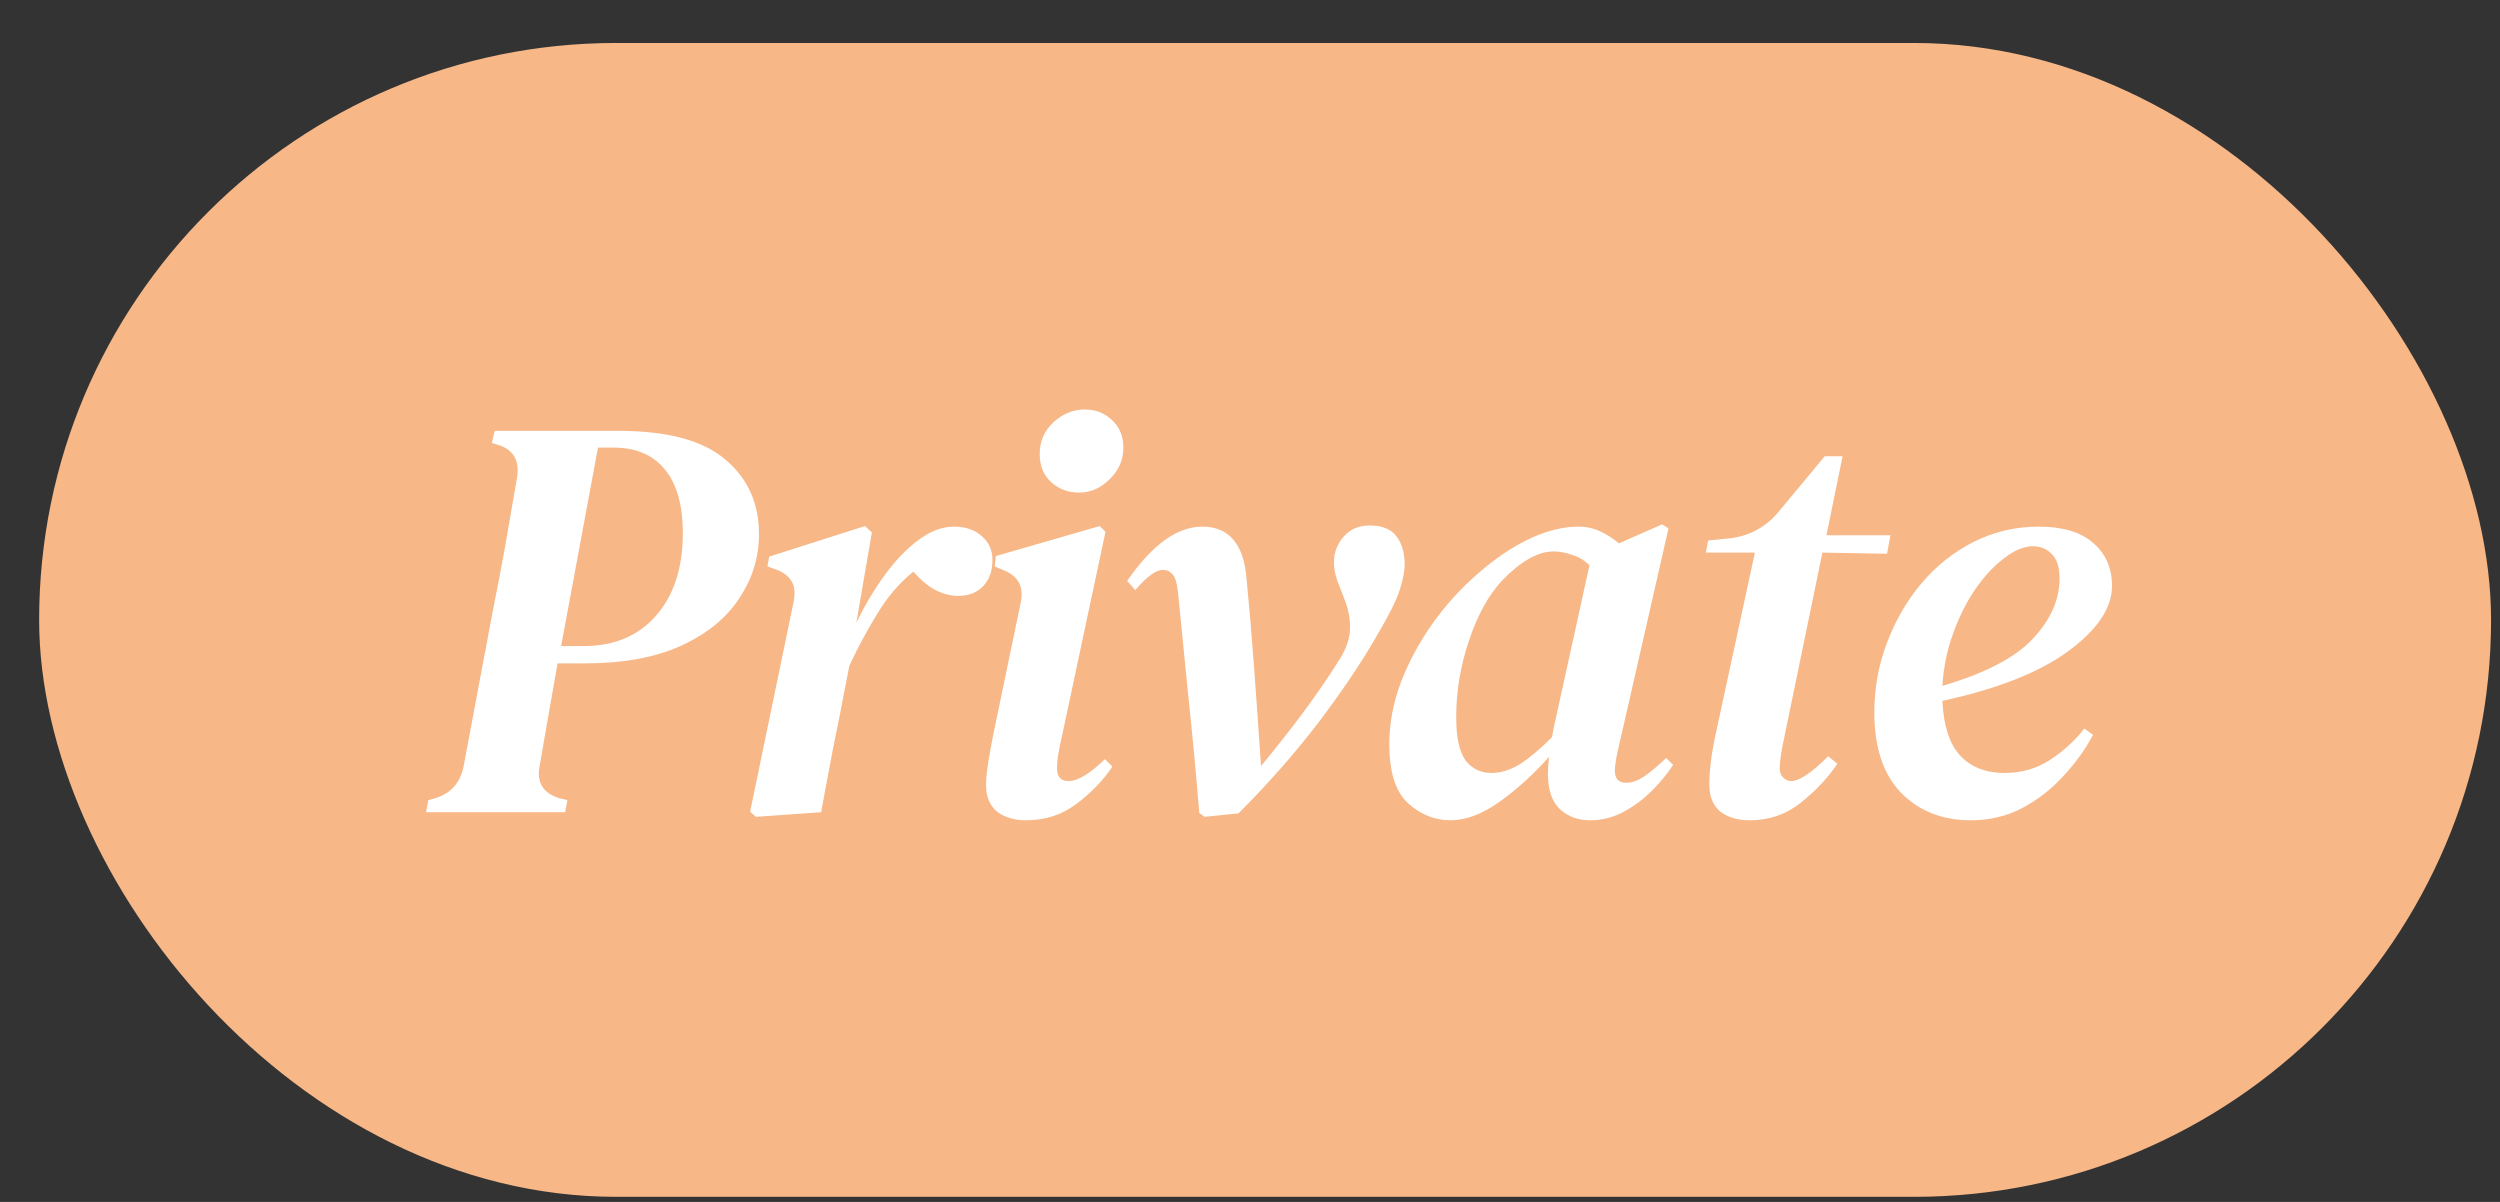 <svg width="52" height="25" viewBox="0 0 52 25" fill="none" xmlns="http://www.w3.org/2000/svg">
<rect x="0" y="0" width="52" height="25" fill="#333333" stroke="none"/>
<rect x="0.814" y="0.894" width="51" height="24" rx="12" fill="#F7B787"/>
<path d="M8.862 16.894L8.91 16.642L9.042 16.606C9.37 16.51 9.57 16.29 9.642 15.946L10.255 12.682C10.342 12.25 10.427 11.81 10.507 11.362C10.586 10.906 10.671 10.422 10.758 9.91C10.806 9.566 10.671 9.346 10.351 9.25L10.23 9.214L10.29 8.962H12.87C13.886 8.962 14.627 9.162 15.091 9.562C15.555 9.954 15.787 10.47 15.787 11.11C15.787 11.59 15.65 12.034 15.379 12.442C15.114 12.85 14.714 13.178 14.178 13.426C13.643 13.674 12.97 13.798 12.162 13.798H11.598C11.543 14.118 11.482 14.458 11.418 14.818C11.354 15.178 11.29 15.546 11.226 15.922C11.155 16.274 11.294 16.502 11.646 16.606L11.803 16.642L11.755 16.894H8.862ZM11.671 13.438H12.139C12.771 13.438 13.271 13.23 13.639 12.814C14.014 12.39 14.203 11.814 14.203 11.086C14.203 10.51 14.079 10.07 13.831 9.766C13.582 9.462 13.226 9.31 12.762 9.31H12.438C12.31 9.998 12.182 10.686 12.055 11.374C11.927 12.062 11.799 12.75 11.671 13.438ZM15.723 16.99L15.603 16.882L16.503 12.538C16.543 12.346 16.531 12.198 16.467 12.094C16.403 11.982 16.291 11.898 16.131 11.842L15.963 11.782L15.999 11.578L17.991 10.942L18.135 11.074L17.811 12.958C17.987 12.59 18.187 12.254 18.411 11.95C18.635 11.646 18.867 11.406 19.107 11.23C19.355 11.046 19.599 10.954 19.839 10.954C20.079 10.954 20.271 11.018 20.415 11.146C20.567 11.274 20.643 11.442 20.643 11.65C20.643 11.874 20.579 12.054 20.451 12.19C20.323 12.326 20.151 12.394 19.935 12.394C19.599 12.394 19.287 12.226 18.999 11.89C18.711 12.122 18.463 12.41 18.255 12.754C18.047 13.09 17.851 13.454 17.667 13.846L17.571 14.338C17.491 14.762 17.407 15.186 17.319 15.61C17.239 16.034 17.159 16.462 17.079 16.894L15.723 16.99ZM22.442 10.246C22.218 10.246 22.026 10.174 21.866 10.03C21.706 9.886 21.626 9.69 21.626 9.442C21.626 9.178 21.722 8.958 21.914 8.782C22.106 8.606 22.322 8.518 22.562 8.518C22.794 8.518 22.986 8.594 23.138 8.746C23.29 8.89 23.366 9.078 23.366 9.31C23.366 9.566 23.27 9.786 23.078 9.97C22.894 10.154 22.682 10.246 22.442 10.246ZM21.338 17.062C21.098 17.062 20.898 17.002 20.738 16.882C20.586 16.754 20.51 16.57 20.51 16.33C20.51 16.194 20.526 16.03 20.558 15.838C20.59 15.646 20.626 15.45 20.666 15.25L21.23 12.538C21.302 12.202 21.178 11.974 20.858 11.854L20.69 11.782L20.714 11.566L22.874 10.942L22.994 11.062L22.082 15.346C22.05 15.482 22.026 15.602 22.01 15.706C21.994 15.802 21.986 15.894 21.986 15.982C21.986 16.158 22.066 16.246 22.226 16.246C22.418 16.246 22.67 16.094 22.982 15.79L23.138 15.946C22.938 16.242 22.686 16.502 22.382 16.726C22.086 16.95 21.738 17.062 21.338 17.062ZM25.053 16.99L24.945 16.906C24.873 16.034 24.797 15.226 24.717 14.482C24.645 13.738 24.573 13.014 24.501 12.31C24.477 12.11 24.437 11.986 24.381 11.938C24.333 11.882 24.269 11.854 24.189 11.854C24.045 11.854 23.853 11.994 23.613 12.274L23.445 12.082C23.965 11.33 24.485 10.954 25.005 10.954C25.565 10.954 25.873 11.318 25.929 12.046C25.985 12.614 26.037 13.226 26.085 13.882C26.133 14.53 26.181 15.214 26.229 15.934C26.533 15.566 26.817 15.206 27.081 14.854C27.345 14.502 27.609 14.118 27.873 13.702C27.993 13.502 28.061 13.314 28.077 13.138C28.093 12.954 28.065 12.754 27.993 12.538L27.813 12.07C27.709 11.766 27.725 11.502 27.861 11.278C28.005 11.046 28.213 10.93 28.485 10.93C28.749 10.93 28.937 11.006 29.049 11.158C29.161 11.31 29.217 11.502 29.217 11.734C29.217 11.886 29.181 12.07 29.109 12.286C29.037 12.502 28.885 12.806 28.653 13.198C28.333 13.758 27.925 14.366 27.429 15.022C26.933 15.67 26.377 16.302 25.761 16.918L25.053 16.99ZM30.169 17.062C29.841 17.062 29.545 16.942 29.281 16.702C29.025 16.462 28.897 16.054 28.897 15.478C28.897 15.054 28.977 14.626 29.137 14.194C29.305 13.762 29.525 13.354 29.797 12.97C30.077 12.578 30.389 12.234 30.733 11.938C31.077 11.634 31.429 11.394 31.789 11.218C32.157 11.042 32.505 10.954 32.833 10.954C32.993 10.954 33.141 10.986 33.277 11.05C33.421 11.114 33.553 11.198 33.673 11.302L34.573 10.906L34.705 10.99L33.685 15.466C33.621 15.722 33.589 15.91 33.589 16.03C33.589 16.198 33.669 16.282 33.829 16.282C33.941 16.282 34.065 16.238 34.201 16.15C34.337 16.054 34.489 15.926 34.657 15.766L34.801 15.91C34.681 16.094 34.533 16.274 34.357 16.45C34.181 16.626 33.981 16.774 33.757 16.894C33.541 17.006 33.313 17.062 33.073 17.062C32.825 17.062 32.617 16.986 32.449 16.834C32.281 16.674 32.197 16.43 32.197 16.102C32.197 15.99 32.205 15.87 32.221 15.742C31.893 16.11 31.549 16.422 31.189 16.678C30.829 16.934 30.489 17.062 30.169 17.062ZM30.289 14.926C30.289 15.334 30.353 15.63 30.481 15.814C30.617 15.99 30.797 16.078 31.021 16.078C31.213 16.078 31.409 16.018 31.609 15.898C31.809 15.77 32.033 15.582 32.281 15.334C32.289 15.286 32.301 15.222 32.317 15.142L33.061 11.758C32.957 11.654 32.837 11.582 32.701 11.542C32.565 11.494 32.437 11.47 32.317 11.47C31.989 11.47 31.629 11.674 31.237 12.082C30.957 12.386 30.729 12.802 30.553 13.33C30.377 13.85 30.289 14.382 30.289 14.926ZM36.394 17.062C36.146 17.062 35.942 17.002 35.782 16.882C35.63 16.754 35.554 16.566 35.554 16.318C35.554 16.014 35.602 15.646 35.698 15.214L36.502 11.494H35.482L35.53 11.242L36.01 11.194C36.418 11.138 36.754 10.946 37.018 10.618L37.954 9.49H38.326L37.99 11.134H39.322L39.25 11.518L37.906 11.494L37.114 15.334C37.082 15.478 37.058 15.606 37.042 15.718C37.026 15.822 37.018 15.91 37.018 15.982C37.018 16.062 37.042 16.126 37.09 16.174C37.138 16.222 37.194 16.246 37.258 16.246C37.426 16.246 37.682 16.074 38.026 15.73L38.218 15.886C38.018 16.182 37.762 16.454 37.45 16.702C37.146 16.942 36.794 17.062 36.394 17.062ZM40.99 17.062C40.398 17.062 39.914 16.87 39.538 16.486C39.17 16.102 38.986 15.546 38.986 14.818C38.986 14.314 39.074 13.83 39.25 13.366C39.426 12.902 39.666 12.49 39.97 12.13C40.282 11.762 40.646 11.474 41.062 11.266C41.478 11.058 41.926 10.954 42.406 10.954C42.902 10.954 43.278 11.066 43.534 11.29C43.798 11.514 43.93 11.814 43.93 12.19C43.93 12.646 43.626 13.098 43.018 13.546C42.418 13.986 41.546 14.33 40.402 14.578C40.426 15.098 40.55 15.478 40.774 15.718C40.998 15.958 41.306 16.078 41.698 16.078C42.05 16.078 42.366 15.986 42.646 15.802C42.926 15.618 43.162 15.402 43.354 15.154L43.534 15.286C43.374 15.59 43.166 15.878 42.91 16.15C42.662 16.422 42.378 16.642 42.058 16.81C41.738 16.978 41.382 17.062 40.99 17.062ZM42.286 11.362C42.102 11.362 41.906 11.442 41.698 11.602C41.49 11.754 41.29 11.966 41.098 12.238C40.914 12.502 40.758 12.81 40.63 13.162C40.502 13.506 40.426 13.874 40.402 14.266C41.298 14.002 41.926 13.674 42.286 13.282C42.654 12.89 42.838 12.474 42.838 12.034C42.838 11.802 42.786 11.634 42.682 11.53C42.578 11.418 42.446 11.362 42.286 11.362Z" fill="white"/>
</svg>
